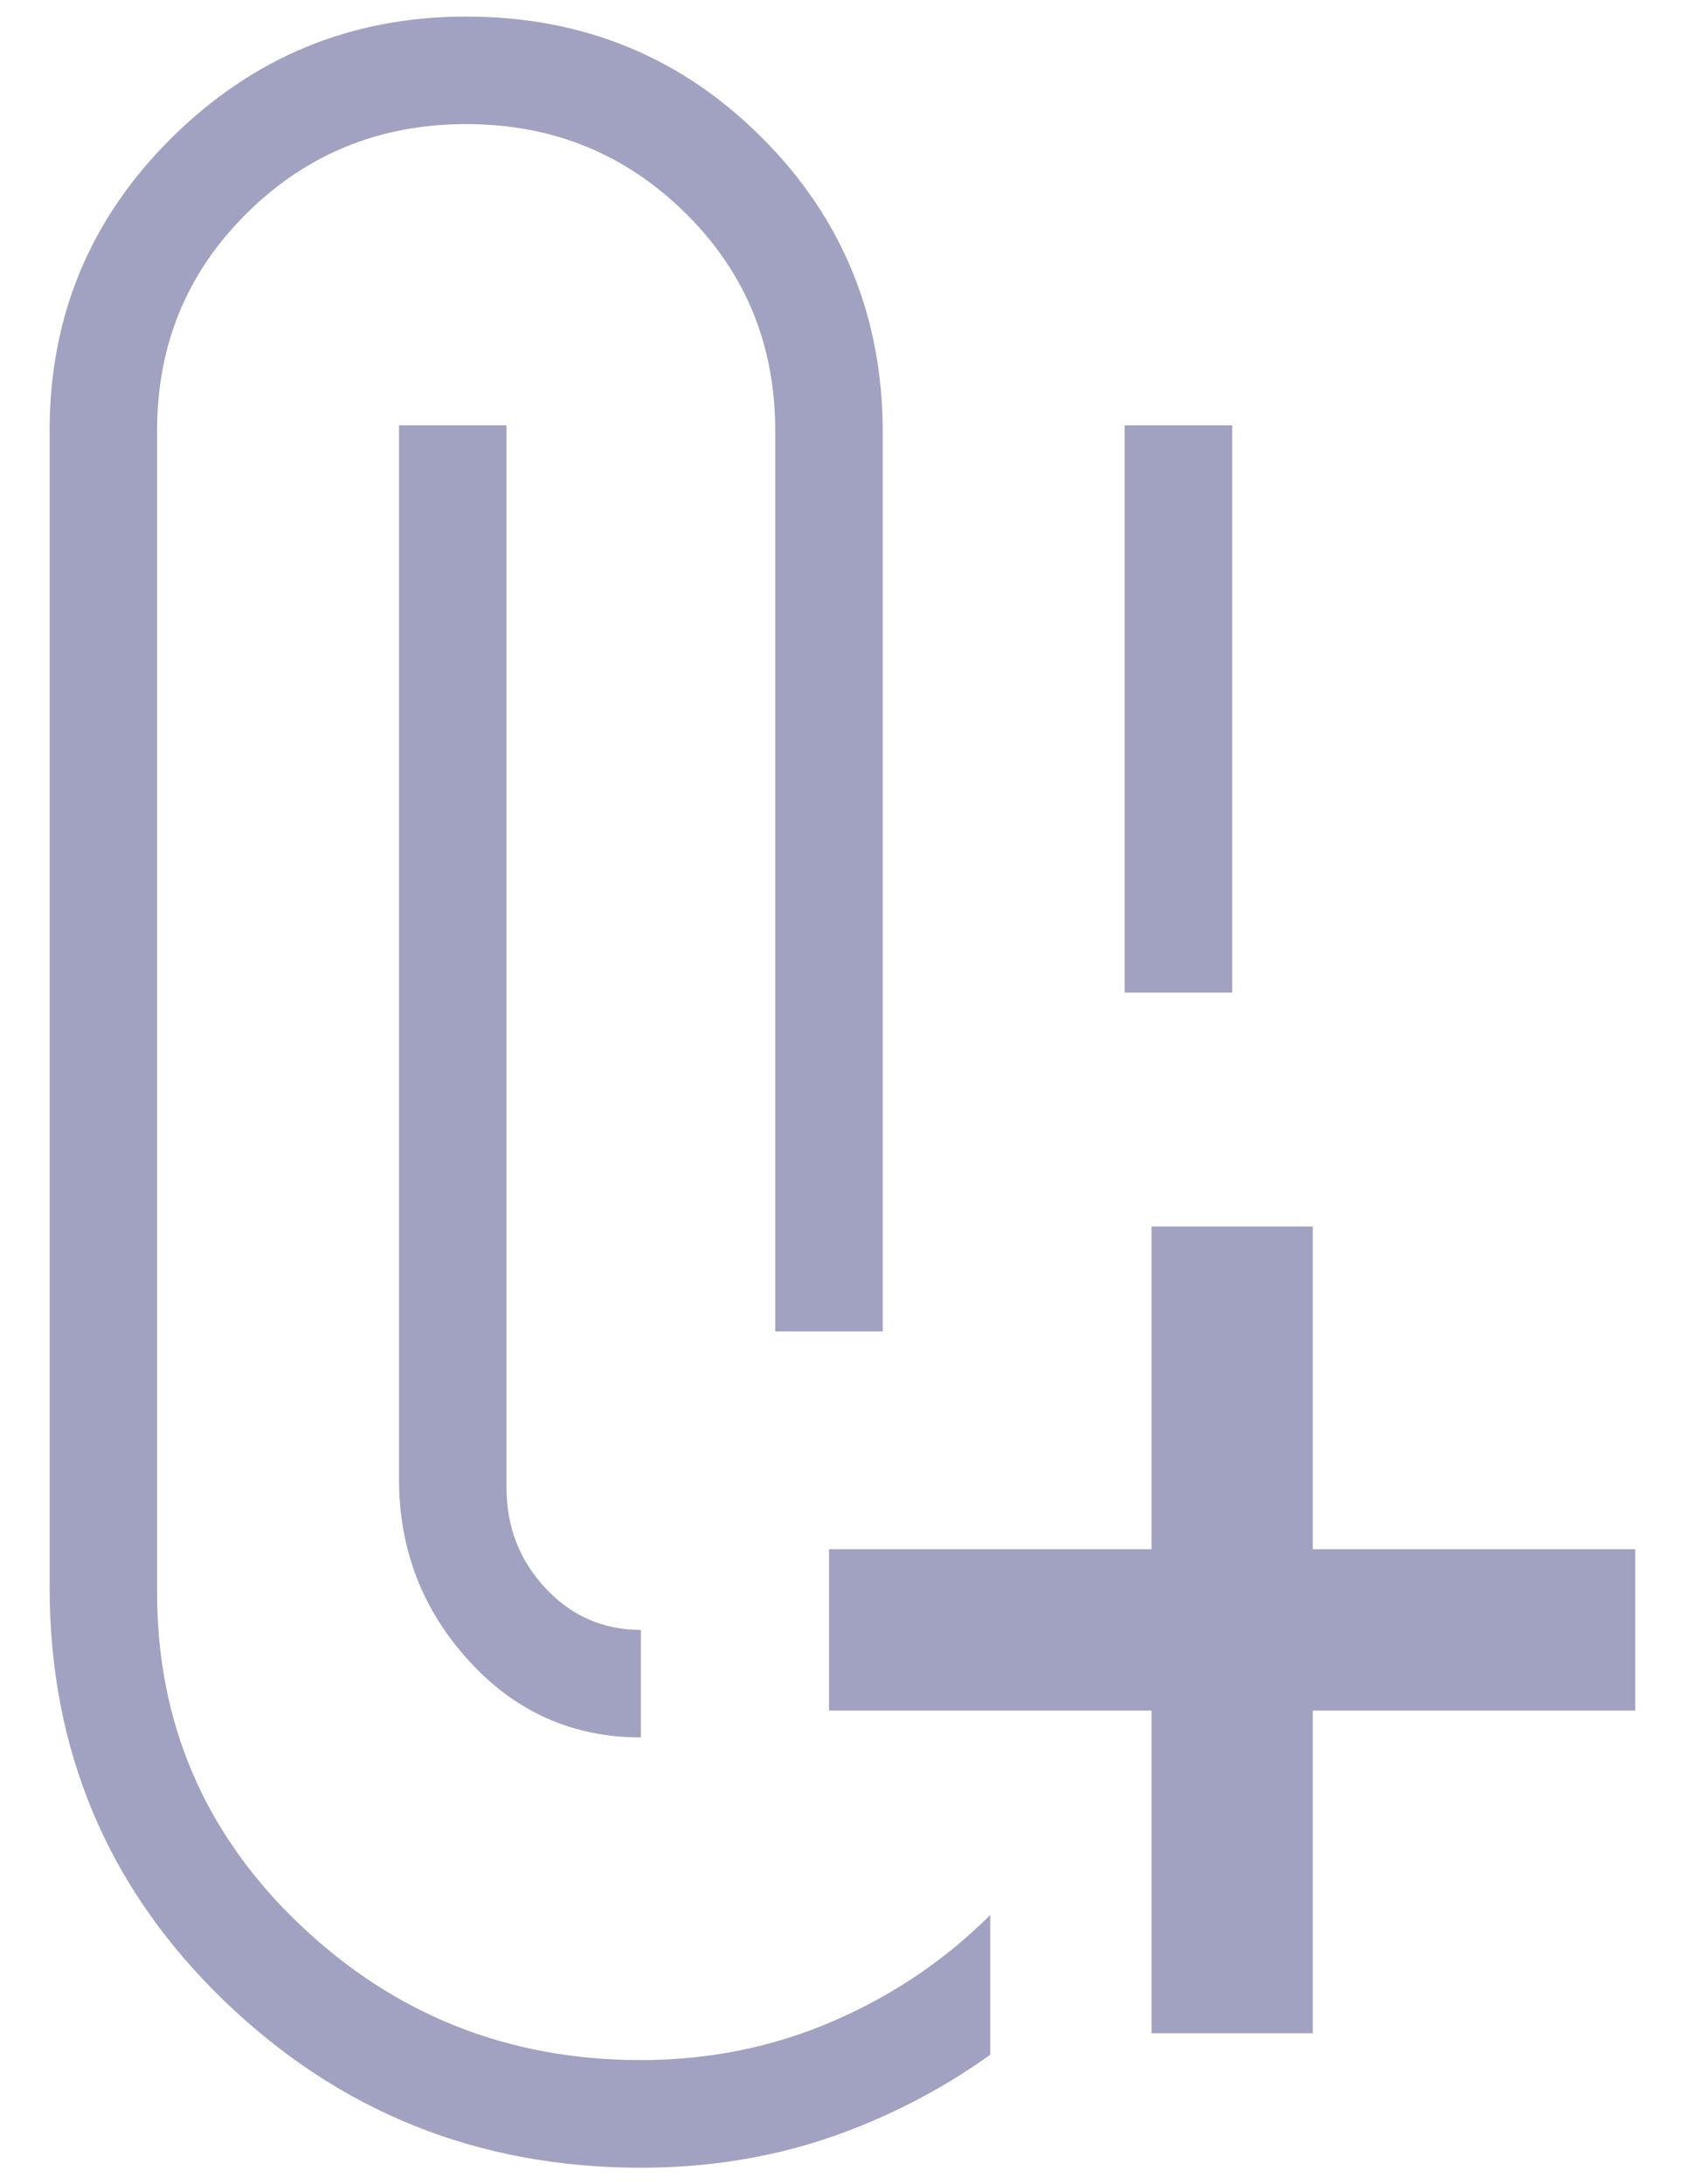 <svg width="17" height="22" viewBox="0 0 17 22" fill="none" xmlns="http://www.w3.org/2000/svg">
<path d="M6.458 21.834C4.815 21.834 3.411 21.269 2.247 20.141C1.082 19.012 0.5 17.627 0.5 15.984V4.338C0.5 3.182 0.911 2.198 1.732 1.386C2.554 0.573 3.542 0.167 4.698 0.167C5.872 0.167 6.865 0.573 7.677 1.386C8.49 2.198 8.896 3.191 8.896 4.365V13.411H7.812V4.338C7.812 3.471 7.51 2.74 6.905 2.144C6.3 1.548 5.565 1.25 4.698 1.25C3.831 1.25 3.095 1.548 2.491 2.144C1.886 2.74 1.583 3.471 1.583 4.338V16.038C1.583 17.356 2.062 18.471 3.019 19.383C3.976 20.294 5.122 20.75 6.458 20.75C7.144 20.75 7.79 20.619 8.395 20.358C9 20.096 9.528 19.739 9.979 19.288V20.696C9.474 21.057 8.927 21.337 8.341 21.536C7.754 21.734 7.126 21.834 6.458 21.834ZM11.604 20.48V17.23H8.354V15.604H11.604V12.354H13.229V15.604H16.479V17.23H13.229V20.48H11.604ZM6.458 16.417V17.5C5.772 17.5 5.194 17.243 4.725 16.728C4.256 16.214 4.021 15.604 4.021 14.9V4.284H5.104V14.982C5.104 15.379 5.235 15.717 5.497 15.997C5.759 16.277 6.079 16.417 6.458 16.417ZM11.333 9.998V4.284H12.417V9.998H11.333Z" fill="#A1A1C1"/>
</svg>
